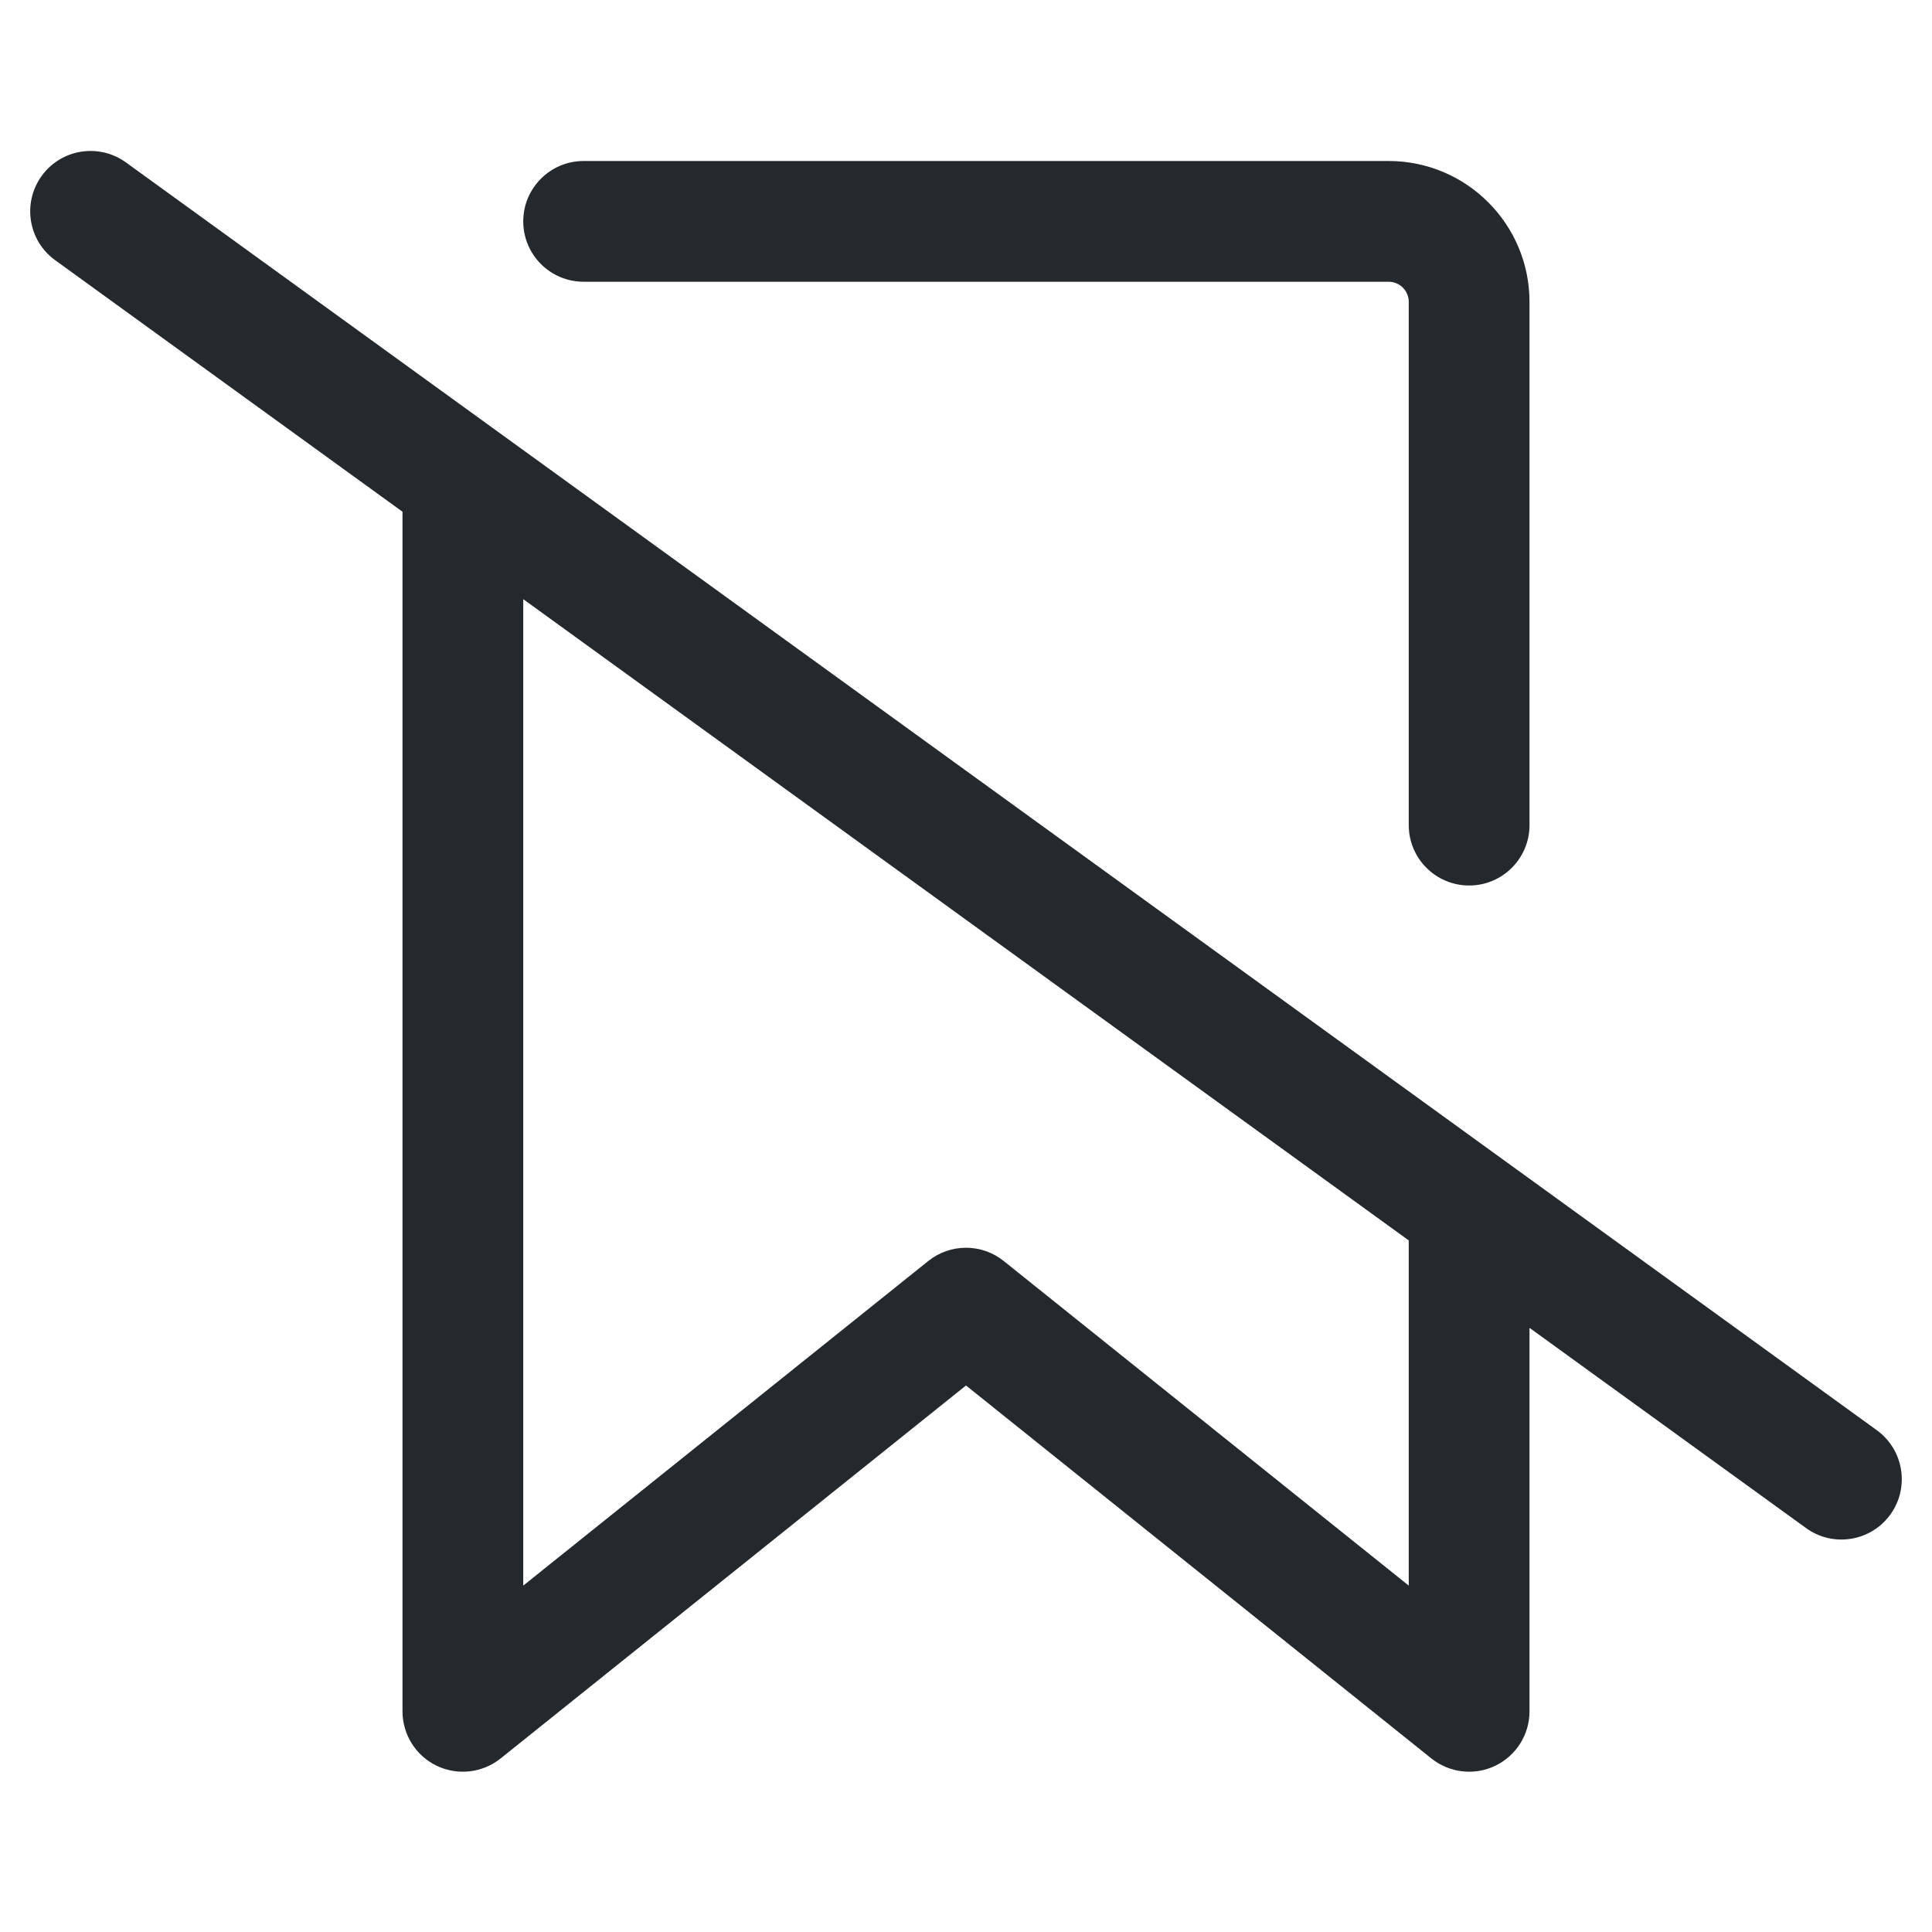 <svg width="24" height="24" viewBox="0 0 24 24" fill="none" xmlns="http://www.w3.org/2000/svg">
<path fill-rule="evenodd" clip-rule="evenodd" d="M1.565 2.018C1.229 1.775 0.76 1.85 0.518 2.185C0.275 2.521 0.35 2.99 0.685 3.232L5 6.357V21.259C5 21.547 5.165 21.81 5.425 21.935C5.685 22.06 5.994 22.024 6.219 21.844L12 17.211L17.781 21.844C18.006 22.024 18.315 22.06 18.575 21.935C18.835 21.81 19 21.547 19 21.259V16.495L22.435 18.982C22.771 19.225 23.239 19.15 23.482 18.815C23.725 18.479 23.65 18.011 23.315 17.767L1.565 2.018ZM17.5 15.409L6.5 7.443V19.697L11.531 15.665C11.805 15.445 12.195 15.445 12.469 15.665L17.5 19.697V15.409Z" fill="#24292E"/>
<path d="M7.25 2C6.836 2 6.5 2.336 6.5 2.75C6.5 3.164 6.836 3.5 7.25 3.5H17.25C17.388 3.5 17.5 3.612 17.5 3.75V10.25C17.5 10.664 17.836 11 18.25 11C18.664 11 19 10.664 19 10.25V3.75C19 2.784 18.216 2 17.25 2H7.25Z" fill="#24292E"/>
</svg>
